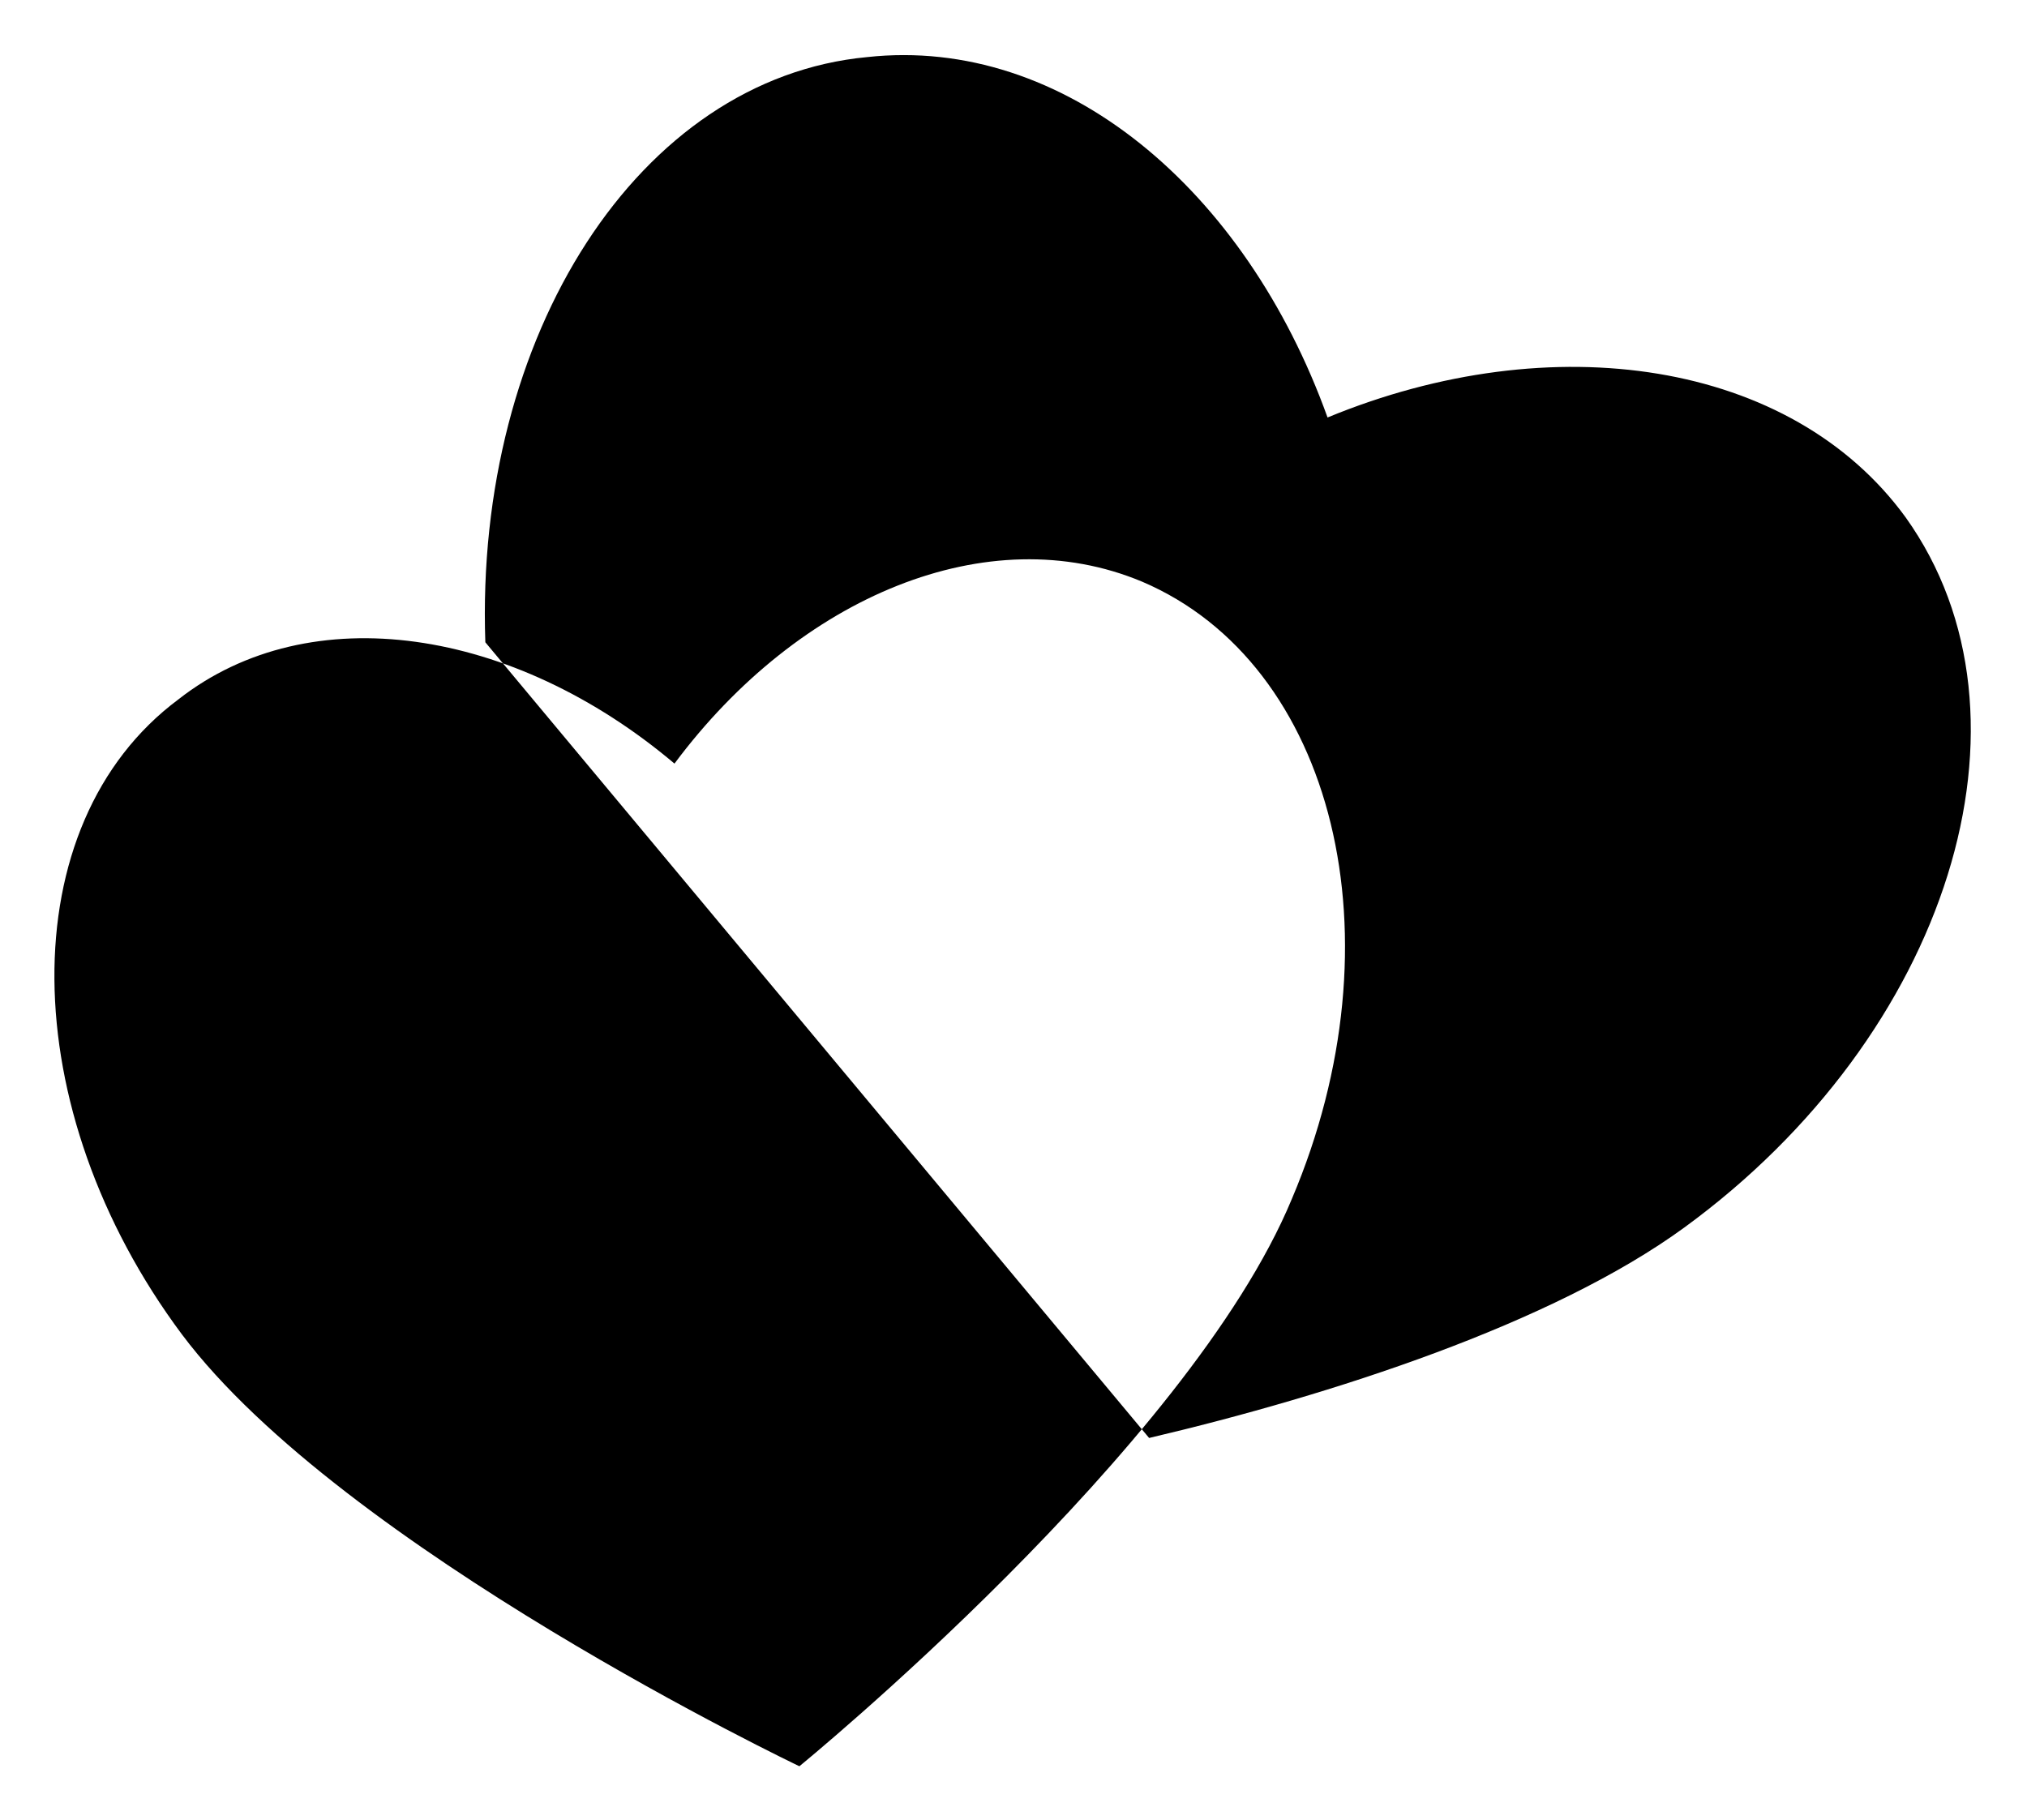 <svg class="img-svg" version="1.1" id="Layer_1" xmlns="http://www.w3.org/2000/svg" xmlns:xlink="http://www.w3.org/1999/xlink" x="0px" y="0px"
	 viewBox="0 0 56.8 51" style="enable-background:new 0 0 56.8 51;" xml:space="preserve">
   <path d="M13.6,18C13.3,9.4,17.9,2.2,24.3,1.6C29.8,1,34.9,5.3,37.2,11.7c6.3-2.6,13-1.6,16.2,2.8
	c4,5.6,1.2,14.5-6.2,19.9c-3.7,2.7-9.9,4.7-15,5.9 M5,19.6c-4.7,3.5-4.6,11.5,0.1,17.8c4.5,6,17.3,12.1,17.3,12.1
	s10.9-8.9,13.8-15.9c3.1-7.3,1.2-15-4.2-17.3c-4.3-1.8-9.6,0.4-13.1,5.1C14.4,17.6,8.7,16.7,5,19.6z"/>
</svg>
